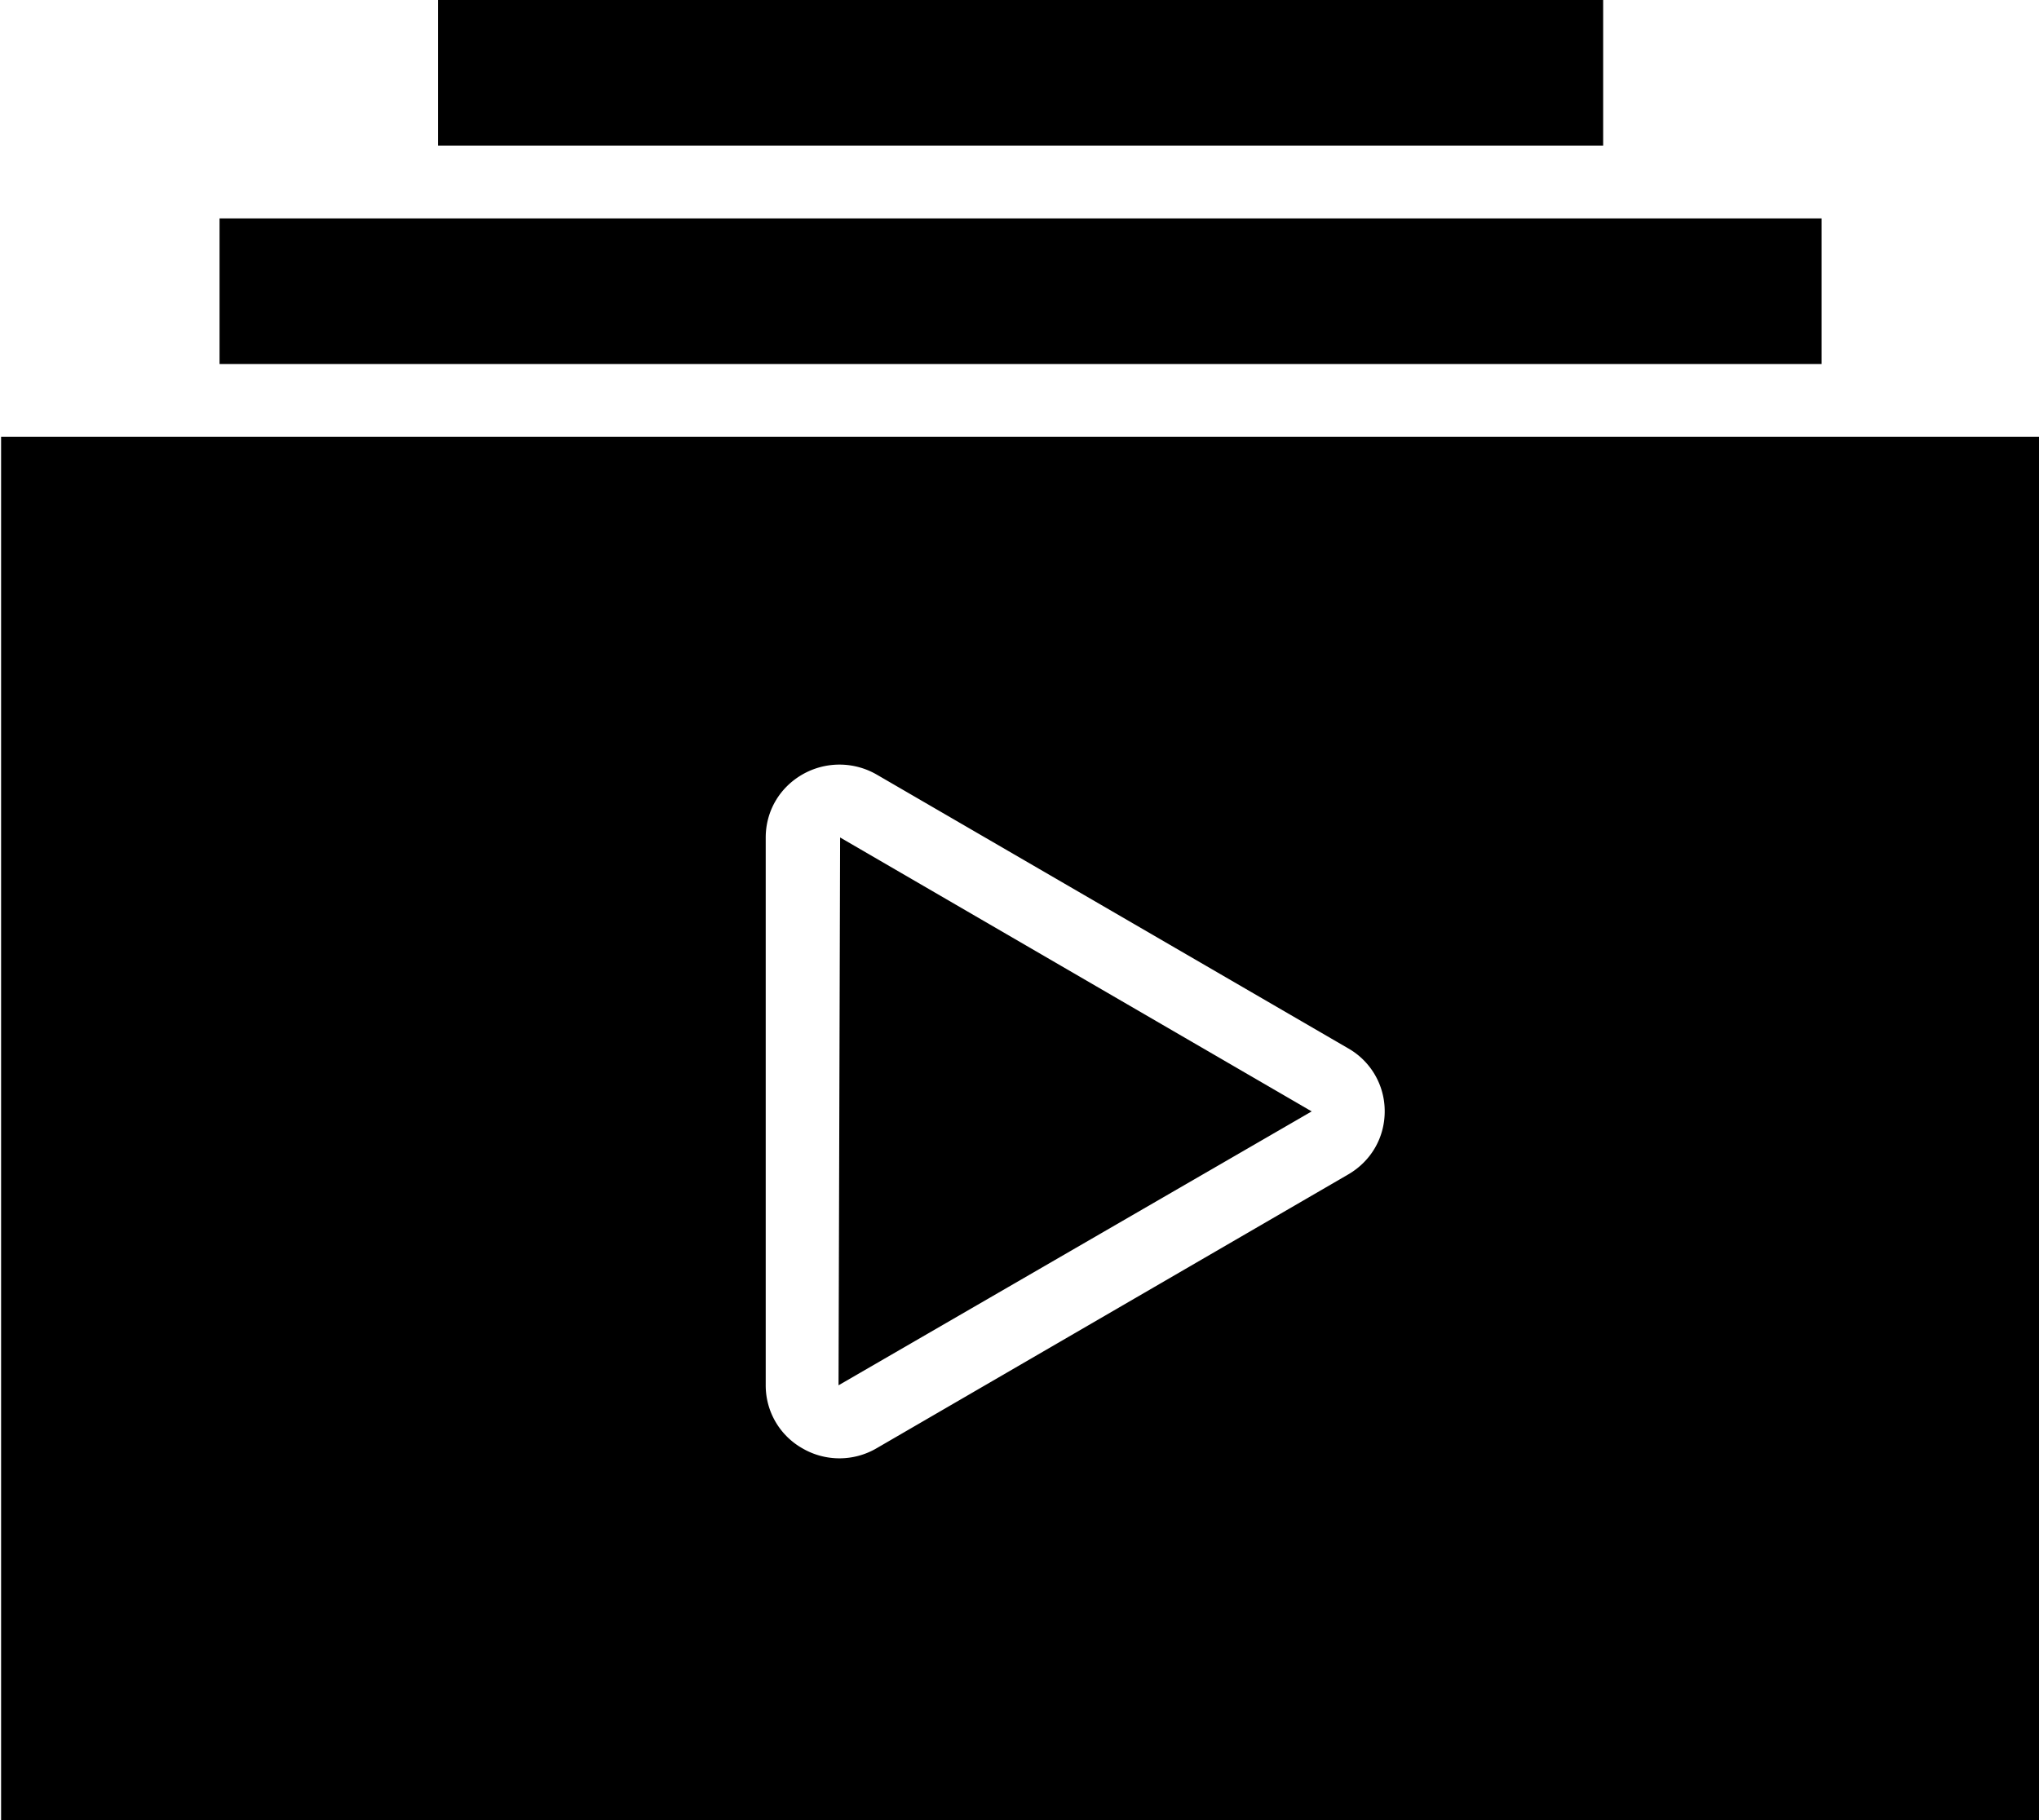  <svg
          xmlns="http://www.w3.org/2000/svg"
          viewBox="0 0 56 50"
          fill="currentColor"
        >
          <path
            d="M5.03 12h-5v38h56V12h-5zm31.999 20.262l-12.951 7.521a2.02 2.02 0 01-2.04.004 1.984 1.984 0 01-1.008-1.735V23.01c0-.724.377-1.372 1.008-1.735a2.047 2.047 0 012.04.003L37.029 28.8a1.983 1.983 0 011.001 1.731c0 .719-.374 1.366-1.001 1.731z"
            data-original="#000000"
            className="active-path"
          />
          <path
            d="M23.03 38.051v.004l12.994-7.524-12.951-7.525zM12.03 0h32v4h-32zM50.03 6h-44v4h44z"
            data-original="#000000"
            className="active-path"
          />
        </svg>